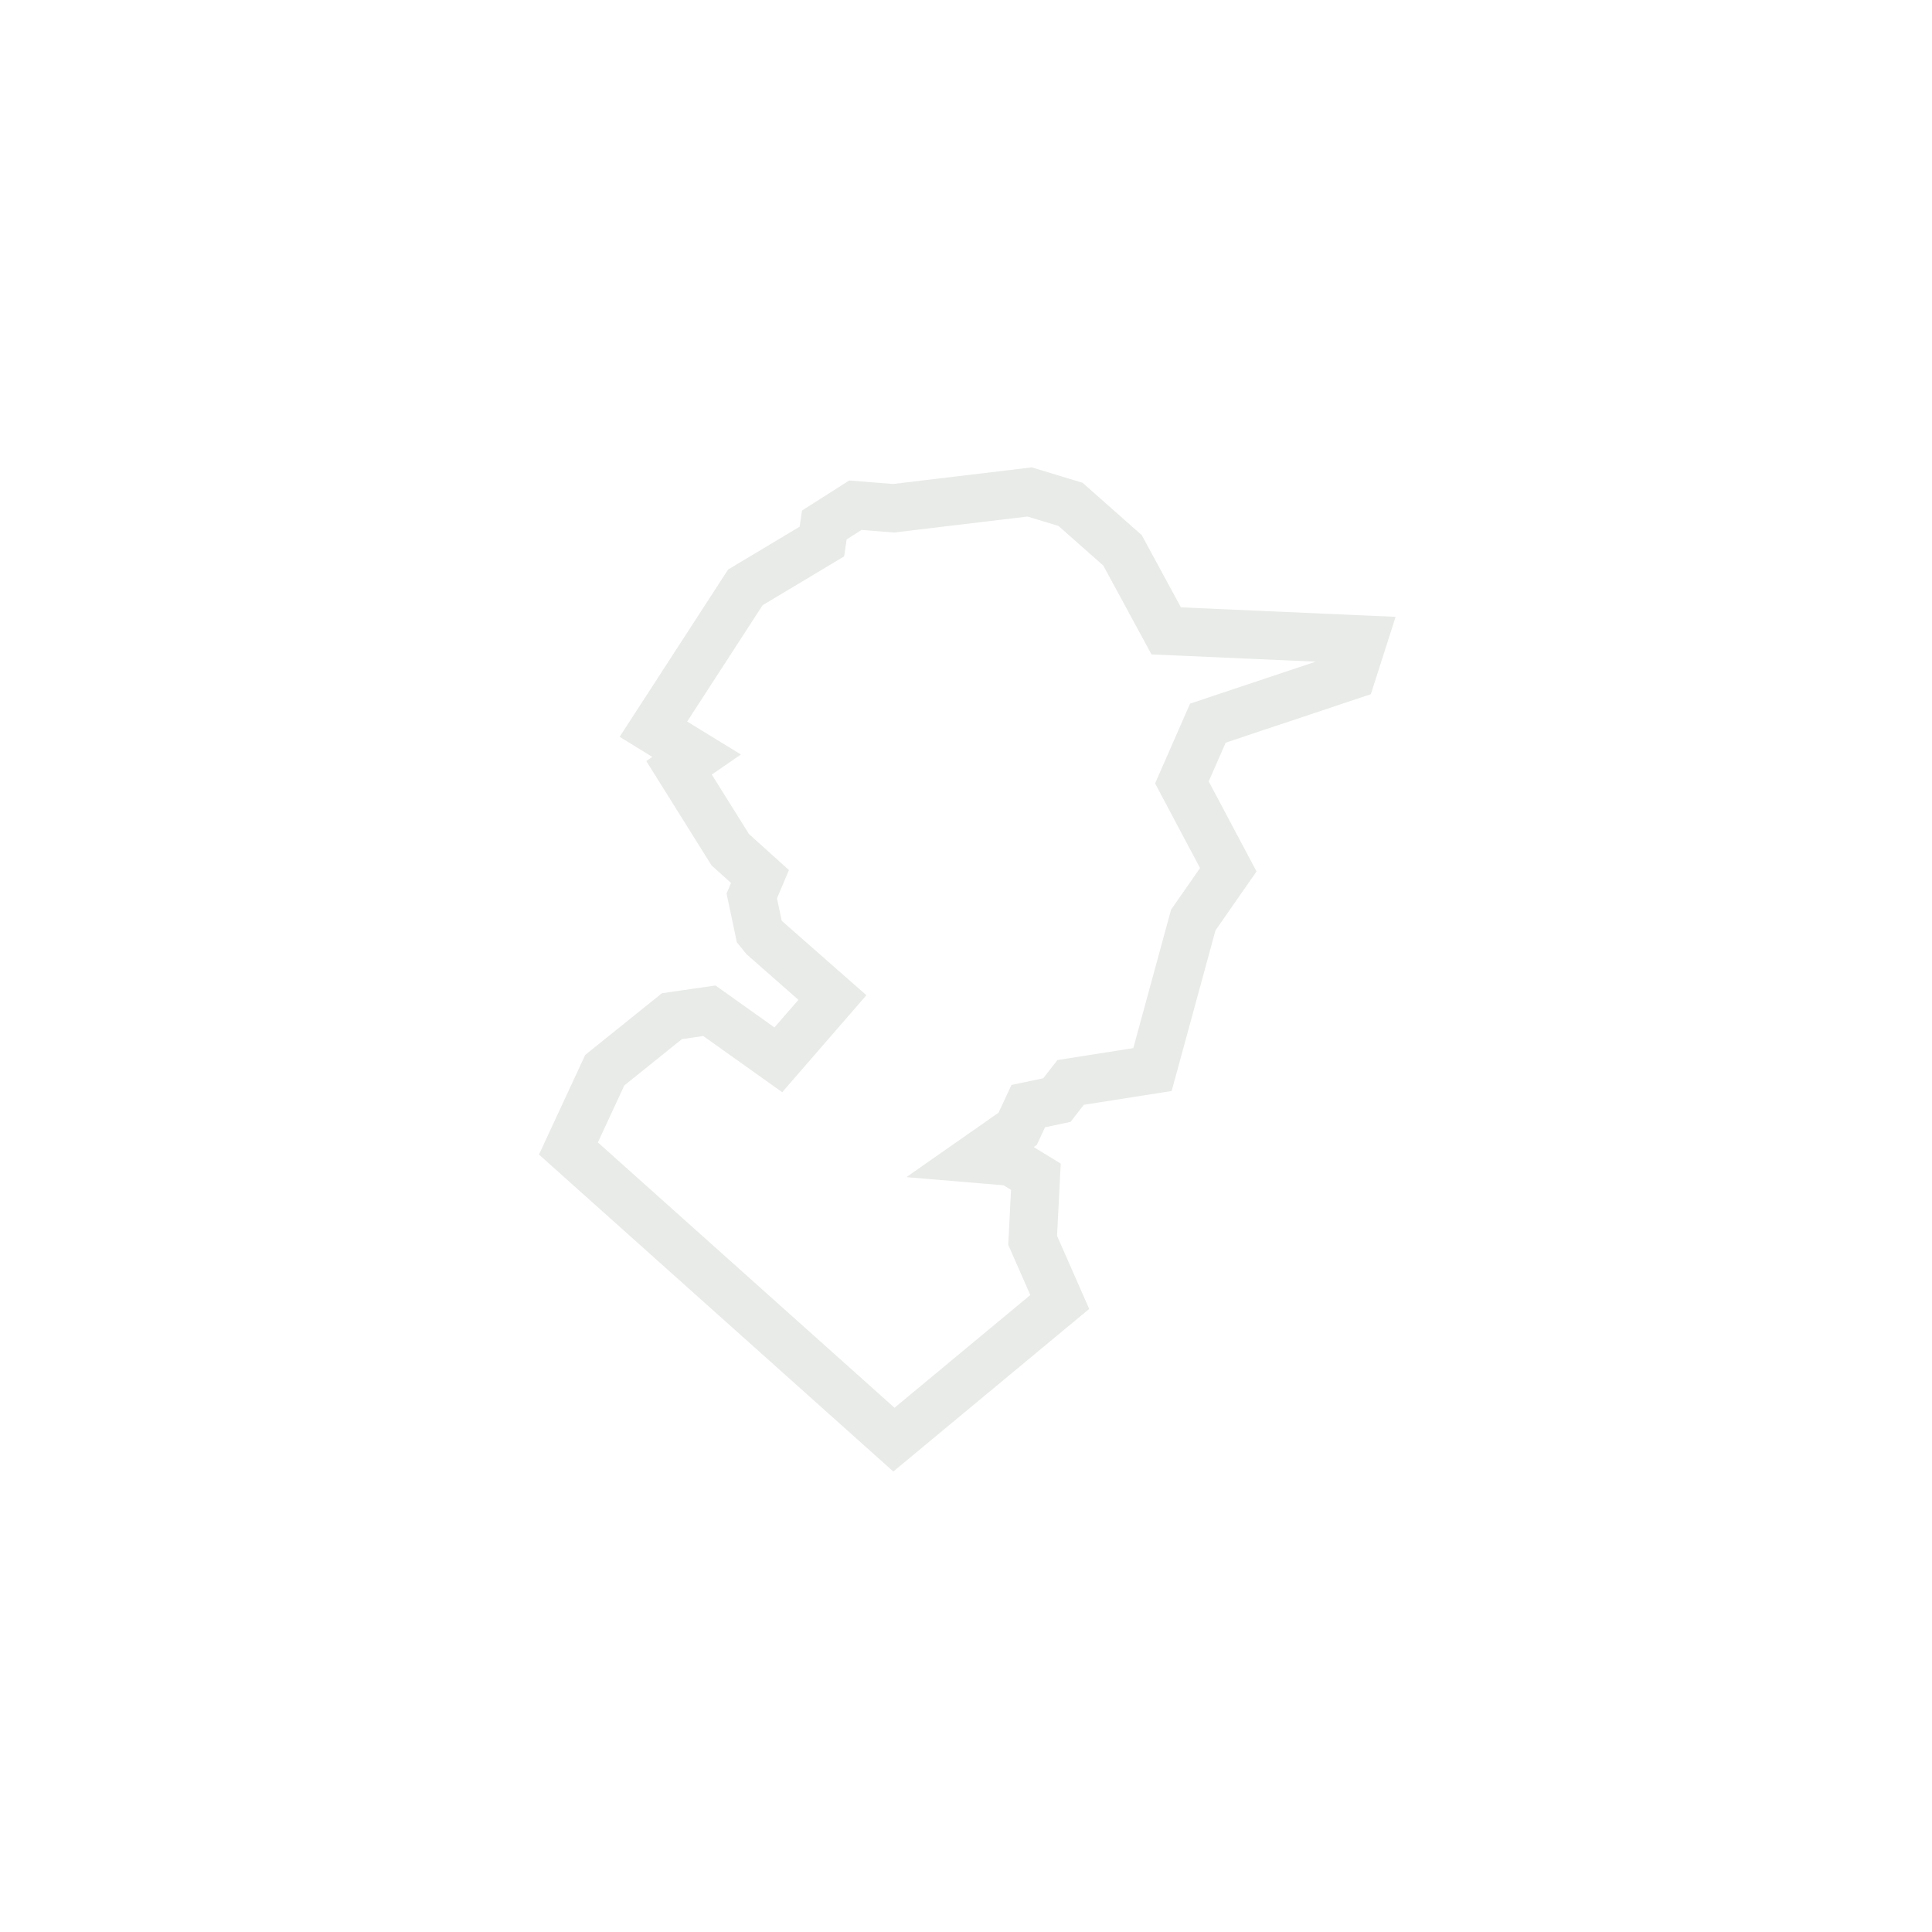 <?xml version="1.0" encoding="UTF-8"?>
<svg id="Logo" xmlns="http://www.w3.org/2000/svg" viewBox="0 0 1000 1000">
  <defs>
    <style>
      .cls-1 {
        fill: #e8ebe7;
        stroke-width: 0px;
      }
    </style>
  </defs>
  <path class="cls-1" d="M462.38,761.66l-183.4-164.06,23.93-51.57,39.72-31.94,27.7-4,30.53,21.72,12.41-14.29-26.82-23.57-5.04-6.19-5.34-25.27,2.32-5.47-10.08-9.07-.94-1.5c-8.06-12.9-26.5-42.39-26.5-42.39l-6.34-10.13,3.13-2.16-16.93-10.39,56.14-86.58,37.03-22.18,1.24-8.37,24.4-15.54,22.7,1.81,71.79-8.6,26.29,7.97,30.63,27.08,20.29,37.41,111.12,4.9-12.82,40.04-49.47,16.52c-4.09,1.37-6.5,2.17-8.07,2.65v.04s-17.59,5.88-17.59,5.88l-8.79,20.05,24.76,46.61-21.25,30.51-20.56,75.35-2.14,7.78-45.45,7.13-6.87,8.85-13.2,2.78-4.25,9.13-1.62,1.13,13.99,8.54-1.9,37.42,16.64,37.82-8.91,7.38-92.48,76.76ZM309.45,591.32l153.54,137.34,70.3-58.35-11.42-25.97,1.44-28.48-3.87-2.36-50.29-4.22,47.68-33.33,6.7-14.37,16.46-3.47,7.33-9.43,39.28-6.17,19.56-71.69,14.99-21.52-23.27-43.81,18.1-41.29,30.06-10.04c5.32-1.77,21.01-7.01,35-11.69l-85.03-3.75-24.92-45.96-23.23-20.54-16.05-4.86-69.06,8.27-16.83-1.34-7.7,4.91-1.3,8.78-42.21,25.29-39.04,60.2,27.81,17.06-15.06,10.39c5.75,9.19,14.09,22.53,19.23,30.76l.04.04,20.66,18.62-6.19,14.64,2.46,11.63,29.55,25.98c1.52,1.33,3.27,2.87,4.93,4.33l9.35,8.2-43.58,50.2-40.86-29.08-11.03,1.59-29.84,23.99-13.67,29.46Z"/>
</svg>
